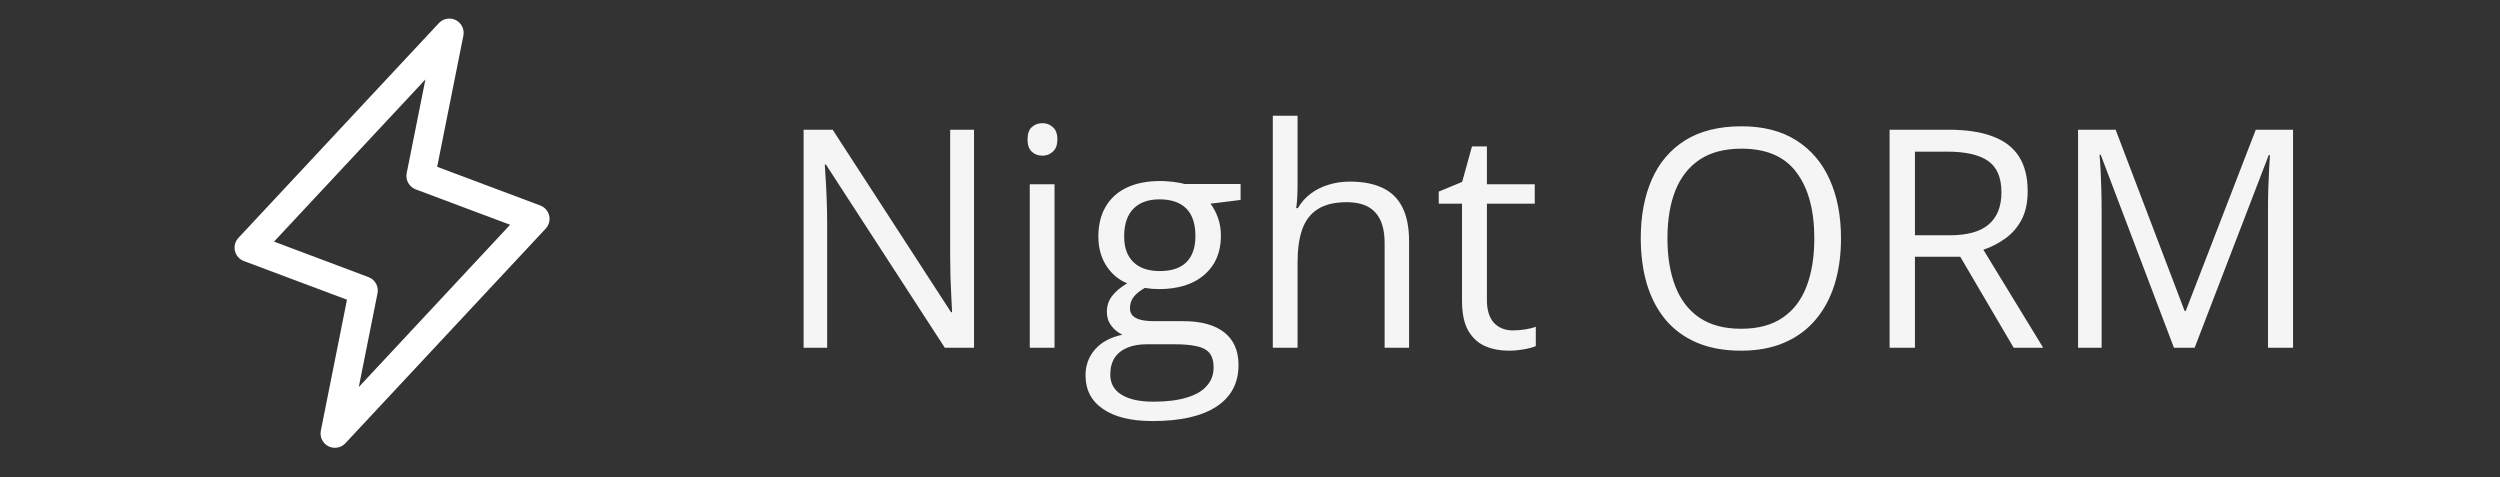 <svg width="131" height="25" viewBox="0 0 131 25" fill="none" xmlns="http://www.w3.org/2000/svg">
<rect x="0" y="0" width="131" height="25" fill="#333333" stroke="none"/>
<path d="M28.777 11.298C28.748 11.178 28.691 11.066 28.609 10.974C28.527 10.881 28.424 10.81 28.308 10.767L22.907 8.741L24.281 1.867C24.312 1.707 24.291 1.541 24.22 1.395C24.148 1.249 24.032 1.129 23.887 1.055C23.742 0.981 23.577 0.956 23.416 0.984C23.256 1.012 23.109 1.092 22.998 1.21L12.498 12.46C12.413 12.55 12.351 12.66 12.318 12.779C12.286 12.899 12.283 13.024 12.311 13.145C12.339 13.266 12.396 13.378 12.478 13.471C12.56 13.564 12.663 13.636 12.779 13.679L18.182 15.705L16.811 22.572C16.78 22.732 16.802 22.898 16.873 23.044C16.944 23.19 17.061 23.309 17.206 23.383C17.351 23.457 17.516 23.482 17.676 23.454C17.837 23.427 17.984 23.347 18.095 23.229L28.595 11.979C28.679 11.889 28.739 11.78 28.771 11.661C28.802 11.542 28.805 11.418 28.777 11.298ZM18.8 20.282L19.781 15.371C19.817 15.197 19.789 15.016 19.703 14.861C19.617 14.705 19.479 14.585 19.313 14.522L14.359 12.661L22.292 4.162L21.311 9.072C21.276 9.246 21.304 9.427 21.39 9.583C21.476 9.738 21.614 9.858 21.78 9.922L26.73 11.778L18.8 20.282Z" fill="white"/>
<path d="M51.039 18.22H49.507L43.281 8.626H43.218C43.234 8.881 43.252 9.173 43.273 9.501C43.294 9.824 43.309 10.17 43.32 10.54C43.335 10.904 43.343 11.277 43.343 11.657V18.22H42.109V6.798H43.632L49.835 16.36H49.89C49.88 16.178 49.867 15.92 49.851 15.587C49.835 15.248 49.82 14.886 49.804 14.501C49.794 14.11 49.789 13.748 49.789 13.415V6.798H51.039V18.22ZM55.257 9.657V18.22H53.96V9.657H55.257ZM54.624 6.454C54.838 6.454 55.02 6.524 55.171 6.665C55.328 6.8 55.406 7.014 55.406 7.305C55.406 7.592 55.328 7.805 55.171 7.946C55.02 8.087 54.838 8.157 54.624 8.157C54.401 8.157 54.213 8.087 54.062 7.946C53.916 7.805 53.843 7.592 53.843 7.305C53.843 7.014 53.916 6.8 54.062 6.665C54.213 6.524 54.401 6.454 54.624 6.454ZM60.398 22.063C59.273 22.063 58.406 21.852 57.796 21.43C57.187 21.014 56.882 20.428 56.882 19.673C56.882 19.136 57.052 18.678 57.39 18.298C57.734 17.917 58.208 17.665 58.812 17.54C58.588 17.436 58.395 17.279 58.234 17.071C58.078 16.863 57.999 16.623 57.999 16.352C57.999 16.04 58.085 15.766 58.257 15.532C58.434 15.292 58.703 15.063 59.062 14.845C58.614 14.662 58.249 14.355 57.968 13.923C57.692 13.485 57.554 12.977 57.554 12.399C57.554 11.785 57.682 11.261 57.937 10.829C58.192 10.391 58.562 10.058 59.046 9.829C59.531 9.6 60.117 9.485 60.804 9.485C60.955 9.485 61.106 9.493 61.257 9.509C61.414 9.519 61.562 9.537 61.703 9.563C61.843 9.584 61.966 9.61 62.07 9.641H65.007V10.477L63.429 10.673C63.585 10.876 63.716 11.12 63.82 11.407C63.924 11.693 63.976 12.011 63.976 12.36C63.976 13.214 63.687 13.894 63.109 14.399C62.531 14.899 61.736 15.149 60.726 15.149C60.486 15.149 60.242 15.128 59.992 15.087C59.736 15.227 59.541 15.383 59.406 15.555C59.276 15.727 59.21 15.925 59.21 16.149C59.21 16.316 59.26 16.449 59.359 16.548C59.463 16.647 59.611 16.72 59.804 16.766C59.997 16.808 60.229 16.829 60.499 16.829H62.007C62.94 16.829 63.653 17.024 64.148 17.415C64.648 17.805 64.898 18.376 64.898 19.126C64.898 20.074 64.513 20.8 63.742 21.305C62.971 21.811 61.856 22.063 60.398 22.063ZM60.437 21.048C61.145 21.048 61.731 20.975 62.195 20.829C62.664 20.688 63.013 20.483 63.242 20.212C63.476 19.946 63.593 19.628 63.593 19.259C63.593 18.915 63.515 18.654 63.359 18.477C63.203 18.305 62.974 18.191 62.671 18.134C62.369 18.071 61.999 18.04 61.562 18.04H60.078C59.692 18.04 59.356 18.1 59.07 18.22C58.783 18.339 58.562 18.516 58.406 18.751C58.255 18.985 58.179 19.277 58.179 19.626C58.179 20.089 58.374 20.441 58.765 20.68C59.156 20.925 59.713 21.048 60.437 21.048ZM60.773 14.204C61.393 14.204 61.859 14.048 62.171 13.735C62.484 13.423 62.64 12.967 62.64 12.368C62.64 11.727 62.481 11.248 62.164 10.93C61.846 10.607 61.377 10.446 60.757 10.446C60.164 10.446 59.705 10.613 59.382 10.946C59.065 11.274 58.906 11.756 58.906 12.391C58.906 12.975 59.067 13.423 59.39 13.735C59.713 14.048 60.174 14.204 60.773 14.204ZM67.992 6.063V9.696C67.992 9.904 67.987 10.115 67.976 10.329C67.966 10.537 67.947 10.73 67.921 10.907H68.007C68.184 10.605 68.408 10.352 68.679 10.149C68.955 9.941 69.268 9.785 69.617 9.68C69.966 9.571 70.335 9.516 70.726 9.516C71.414 9.516 71.987 9.626 72.445 9.844C72.908 10.063 73.255 10.402 73.484 10.86C73.718 11.318 73.835 11.912 73.835 12.641V18.22H72.554V12.727C72.554 12.014 72.39 11.48 72.062 11.126C71.739 10.772 71.242 10.595 70.57 10.595C69.934 10.595 69.427 10.717 69.046 10.962C68.671 11.201 68.401 11.555 68.234 12.024C68.072 12.493 67.992 13.066 67.992 13.743V18.22H66.695V6.063H67.992ZM79.273 17.313C79.487 17.313 79.705 17.295 79.929 17.259C80.153 17.222 80.335 17.178 80.476 17.126V18.134C80.325 18.201 80.114 18.259 79.843 18.305C79.578 18.352 79.317 18.376 79.062 18.376C78.609 18.376 78.197 18.298 77.828 18.141C77.458 17.98 77.161 17.709 76.937 17.329C76.718 16.949 76.609 16.423 76.609 15.751V10.673H75.39V10.04L76.617 9.532L77.132 7.673H77.914V9.657H80.421V10.673H77.914V15.712C77.914 16.248 78.036 16.649 78.281 16.915C78.531 17.18 78.862 17.313 79.273 17.313ZM96.468 12.493C96.468 13.373 96.356 14.175 96.132 14.899C95.908 15.618 95.575 16.238 95.132 16.759C94.695 17.274 94.151 17.673 93.499 17.954C92.849 18.235 92.093 18.376 91.234 18.376C90.349 18.376 89.575 18.235 88.914 17.954C88.257 17.673 87.71 17.272 87.273 16.751C86.841 16.23 86.515 15.607 86.296 14.883C86.083 14.16 85.976 13.357 85.976 12.477C85.976 11.311 86.169 10.287 86.554 9.407C86.94 8.527 87.523 7.842 88.304 7.352C89.091 6.863 90.075 6.618 91.257 6.618C92.388 6.618 93.338 6.86 94.109 7.344C94.885 7.829 95.471 8.511 95.867 9.391C96.268 10.266 96.468 11.3 96.468 12.493ZM87.374 12.493C87.374 13.462 87.513 14.3 87.789 15.008C88.065 15.717 88.487 16.264 89.054 16.649C89.627 17.035 90.354 17.227 91.234 17.227C92.119 17.227 92.843 17.035 93.406 16.649C93.974 16.264 94.393 15.717 94.664 15.008C94.934 14.3 95.07 13.462 95.07 12.493C95.07 11.019 94.76 9.868 94.14 9.04C93.526 8.206 92.565 7.79 91.257 7.79C90.372 7.79 89.643 7.98 89.07 8.36C88.497 8.74 88.07 9.282 87.789 9.985C87.513 10.683 87.374 11.519 87.374 12.493ZM102.101 6.798C103.039 6.798 103.812 6.915 104.421 7.149C105.036 7.378 105.494 7.73 105.796 8.204C106.098 8.678 106.25 9.282 106.25 10.016C106.25 10.62 106.14 11.126 105.921 11.532C105.703 11.933 105.416 12.258 105.062 12.508C104.708 12.758 104.33 12.951 103.929 13.087L107.062 18.22H105.515L102.718 13.454H100.343V18.22H99.015V6.798H102.101ZM102.023 7.946H100.343V12.329H102.156C103.088 12.329 103.773 12.139 104.21 11.758C104.653 11.378 104.875 10.818 104.875 10.079C104.875 9.303 104.64 8.753 104.171 8.43C103.708 8.107 102.992 7.946 102.023 7.946ZM113.914 18.22L110.078 8.11H110.015C110.036 8.324 110.054 8.584 110.07 8.891C110.085 9.199 110.098 9.535 110.109 9.899C110.119 10.258 110.125 10.626 110.125 11.001V18.22H108.89V6.798H110.859L114.476 16.298H114.531L118.203 6.798H120.156V18.22H118.843V10.907C118.843 10.568 118.848 10.23 118.859 9.891C118.869 9.548 118.882 9.225 118.898 8.923C118.914 8.615 118.929 8.35 118.945 8.126H118.882L115 18.22H113.914Z" fill="#F5F5F5"/>
</svg>
